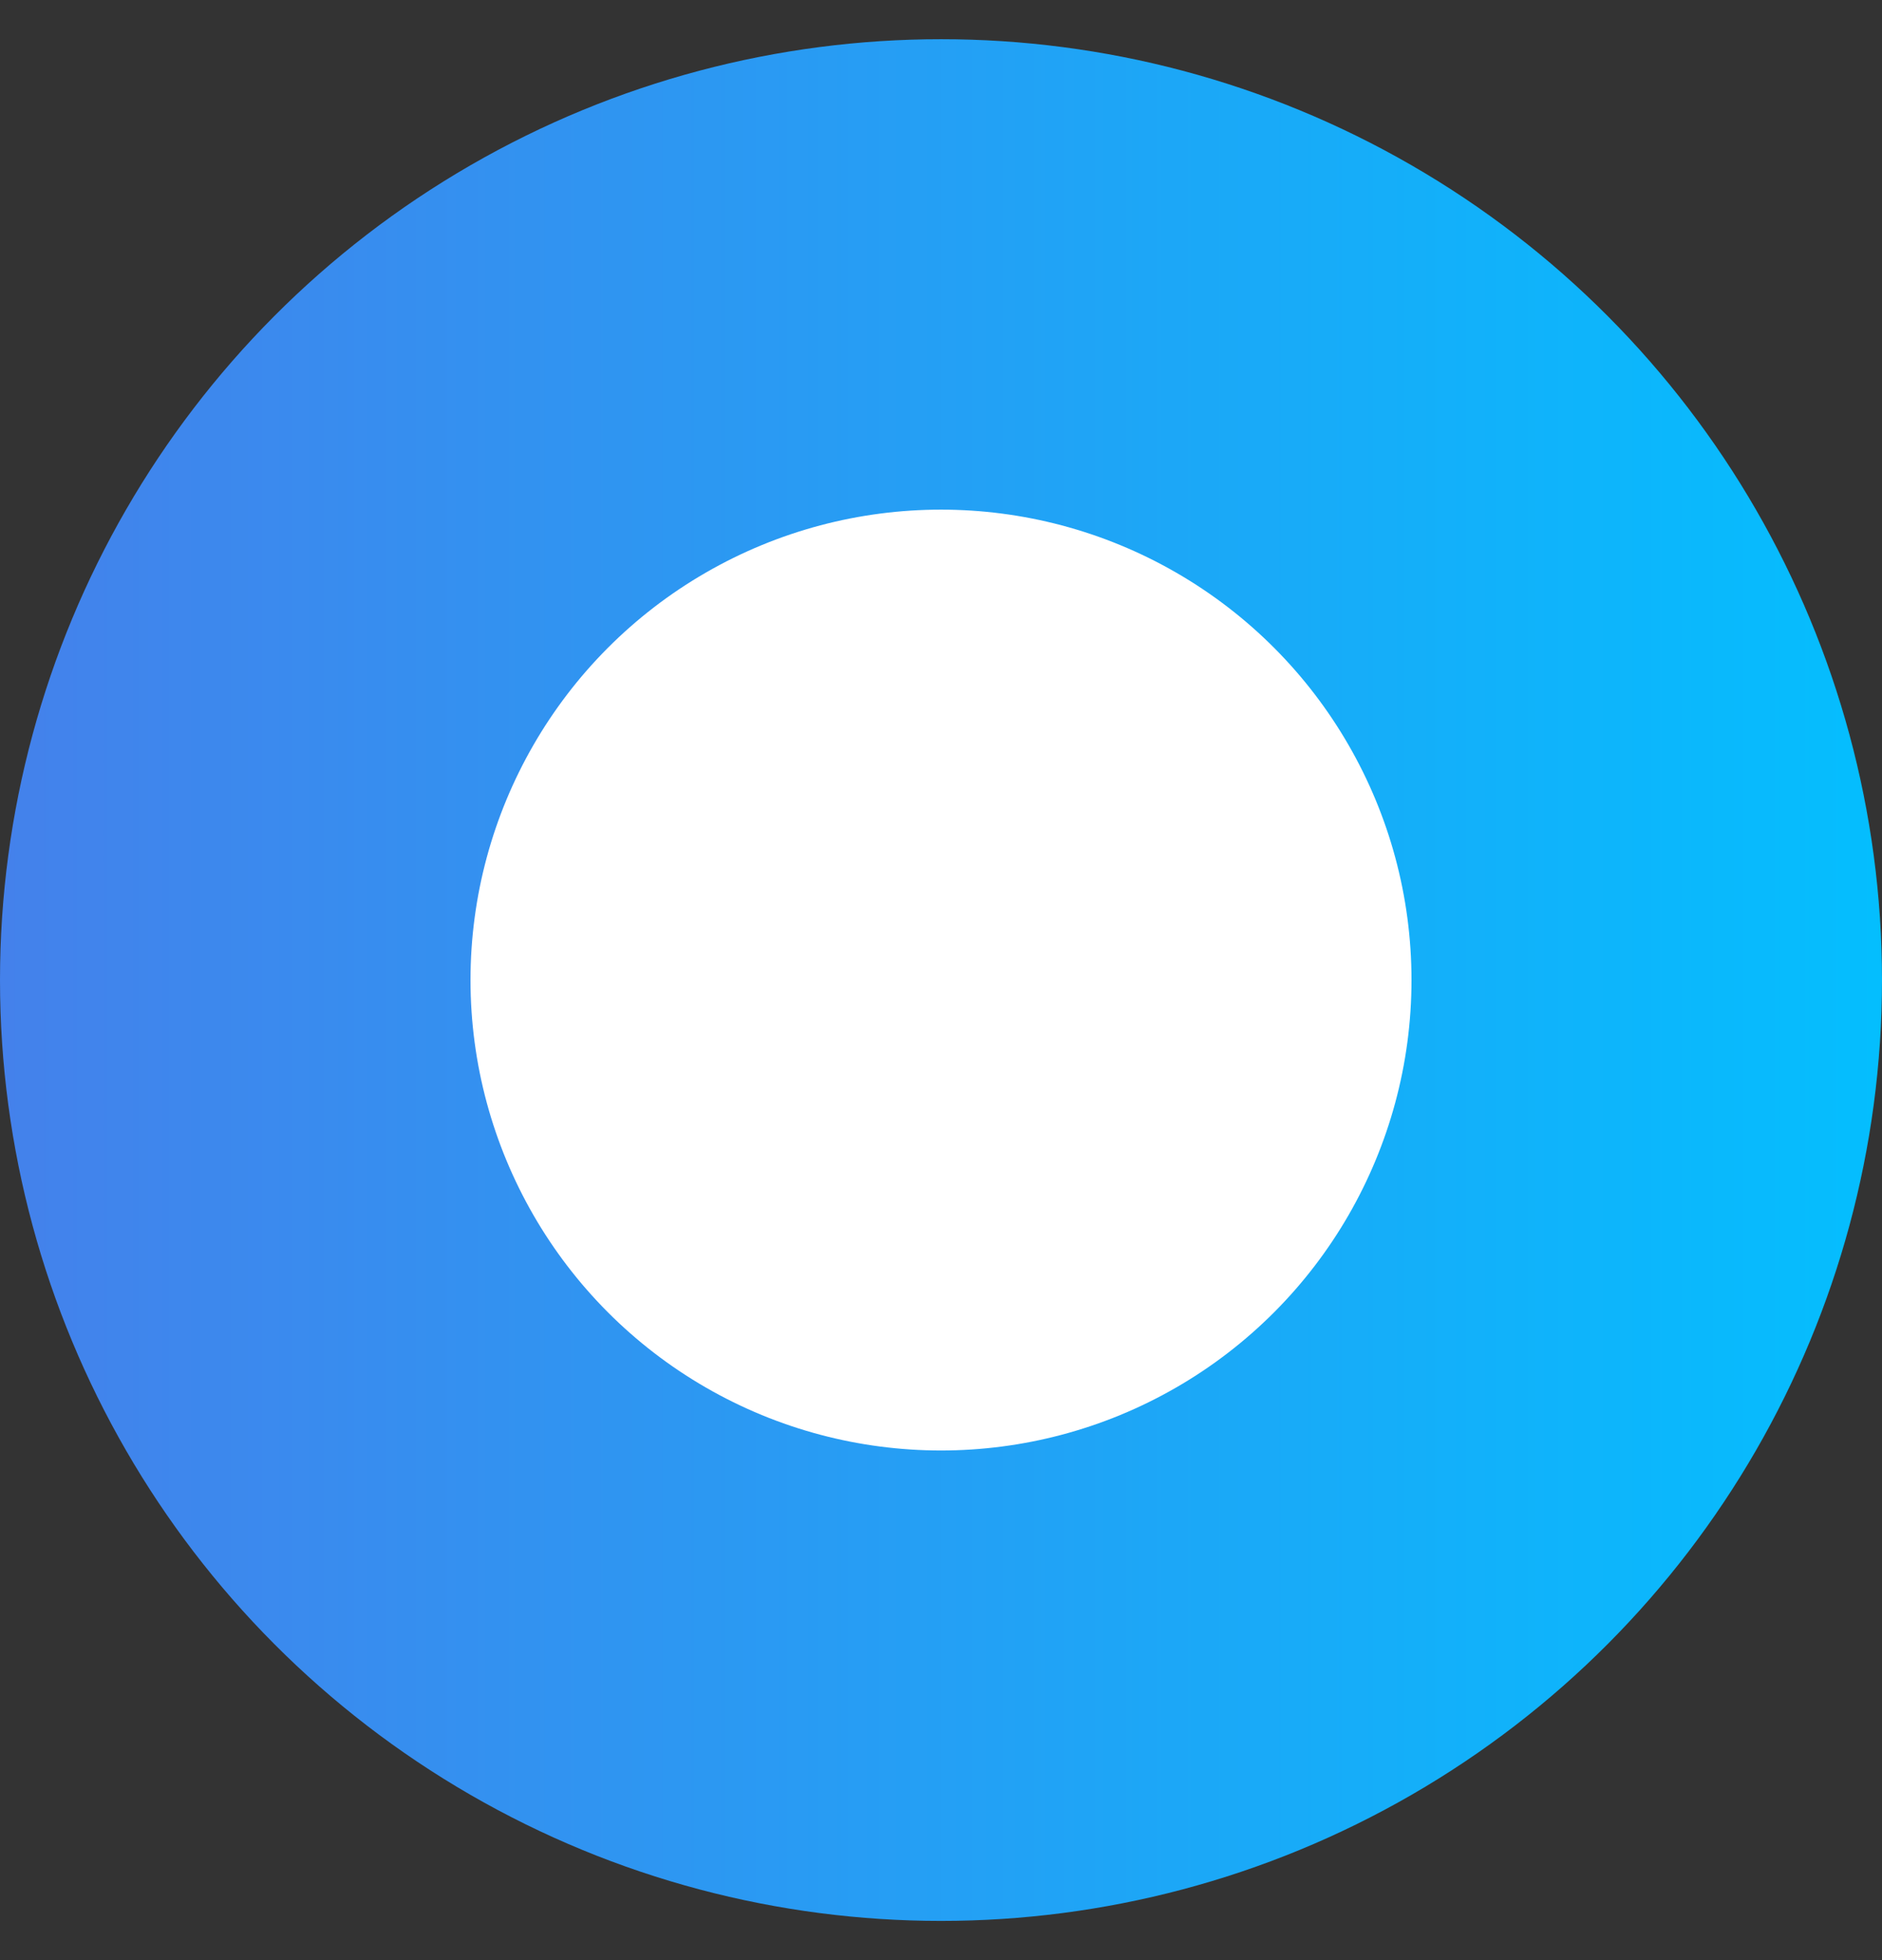 <svg width="24" height="25" viewBox="0 0 24 25" fill="none" xmlns="http://www.w3.org/2000/svg">
<rect x="0" y="0" width="24" height="25" fill="#333333" stroke="none"/>
<circle cx="12" cy="12.5" r="12" fill="url(#paint0_linear_218_2425)"/>
<circle cx="12" cy="12.5" r="6" fill="white"/>
<defs>
<linearGradient id="paint0_linear_218_2425" x1="0" y1="12.5" x2="24" y2="12.5" gradientUnits="userSpaceOnUse">
<stop stop-color="#4481EB"/>
<stop offset="1" stop-color="#04BEFE"/>
</linearGradient>
</defs>
</svg>
